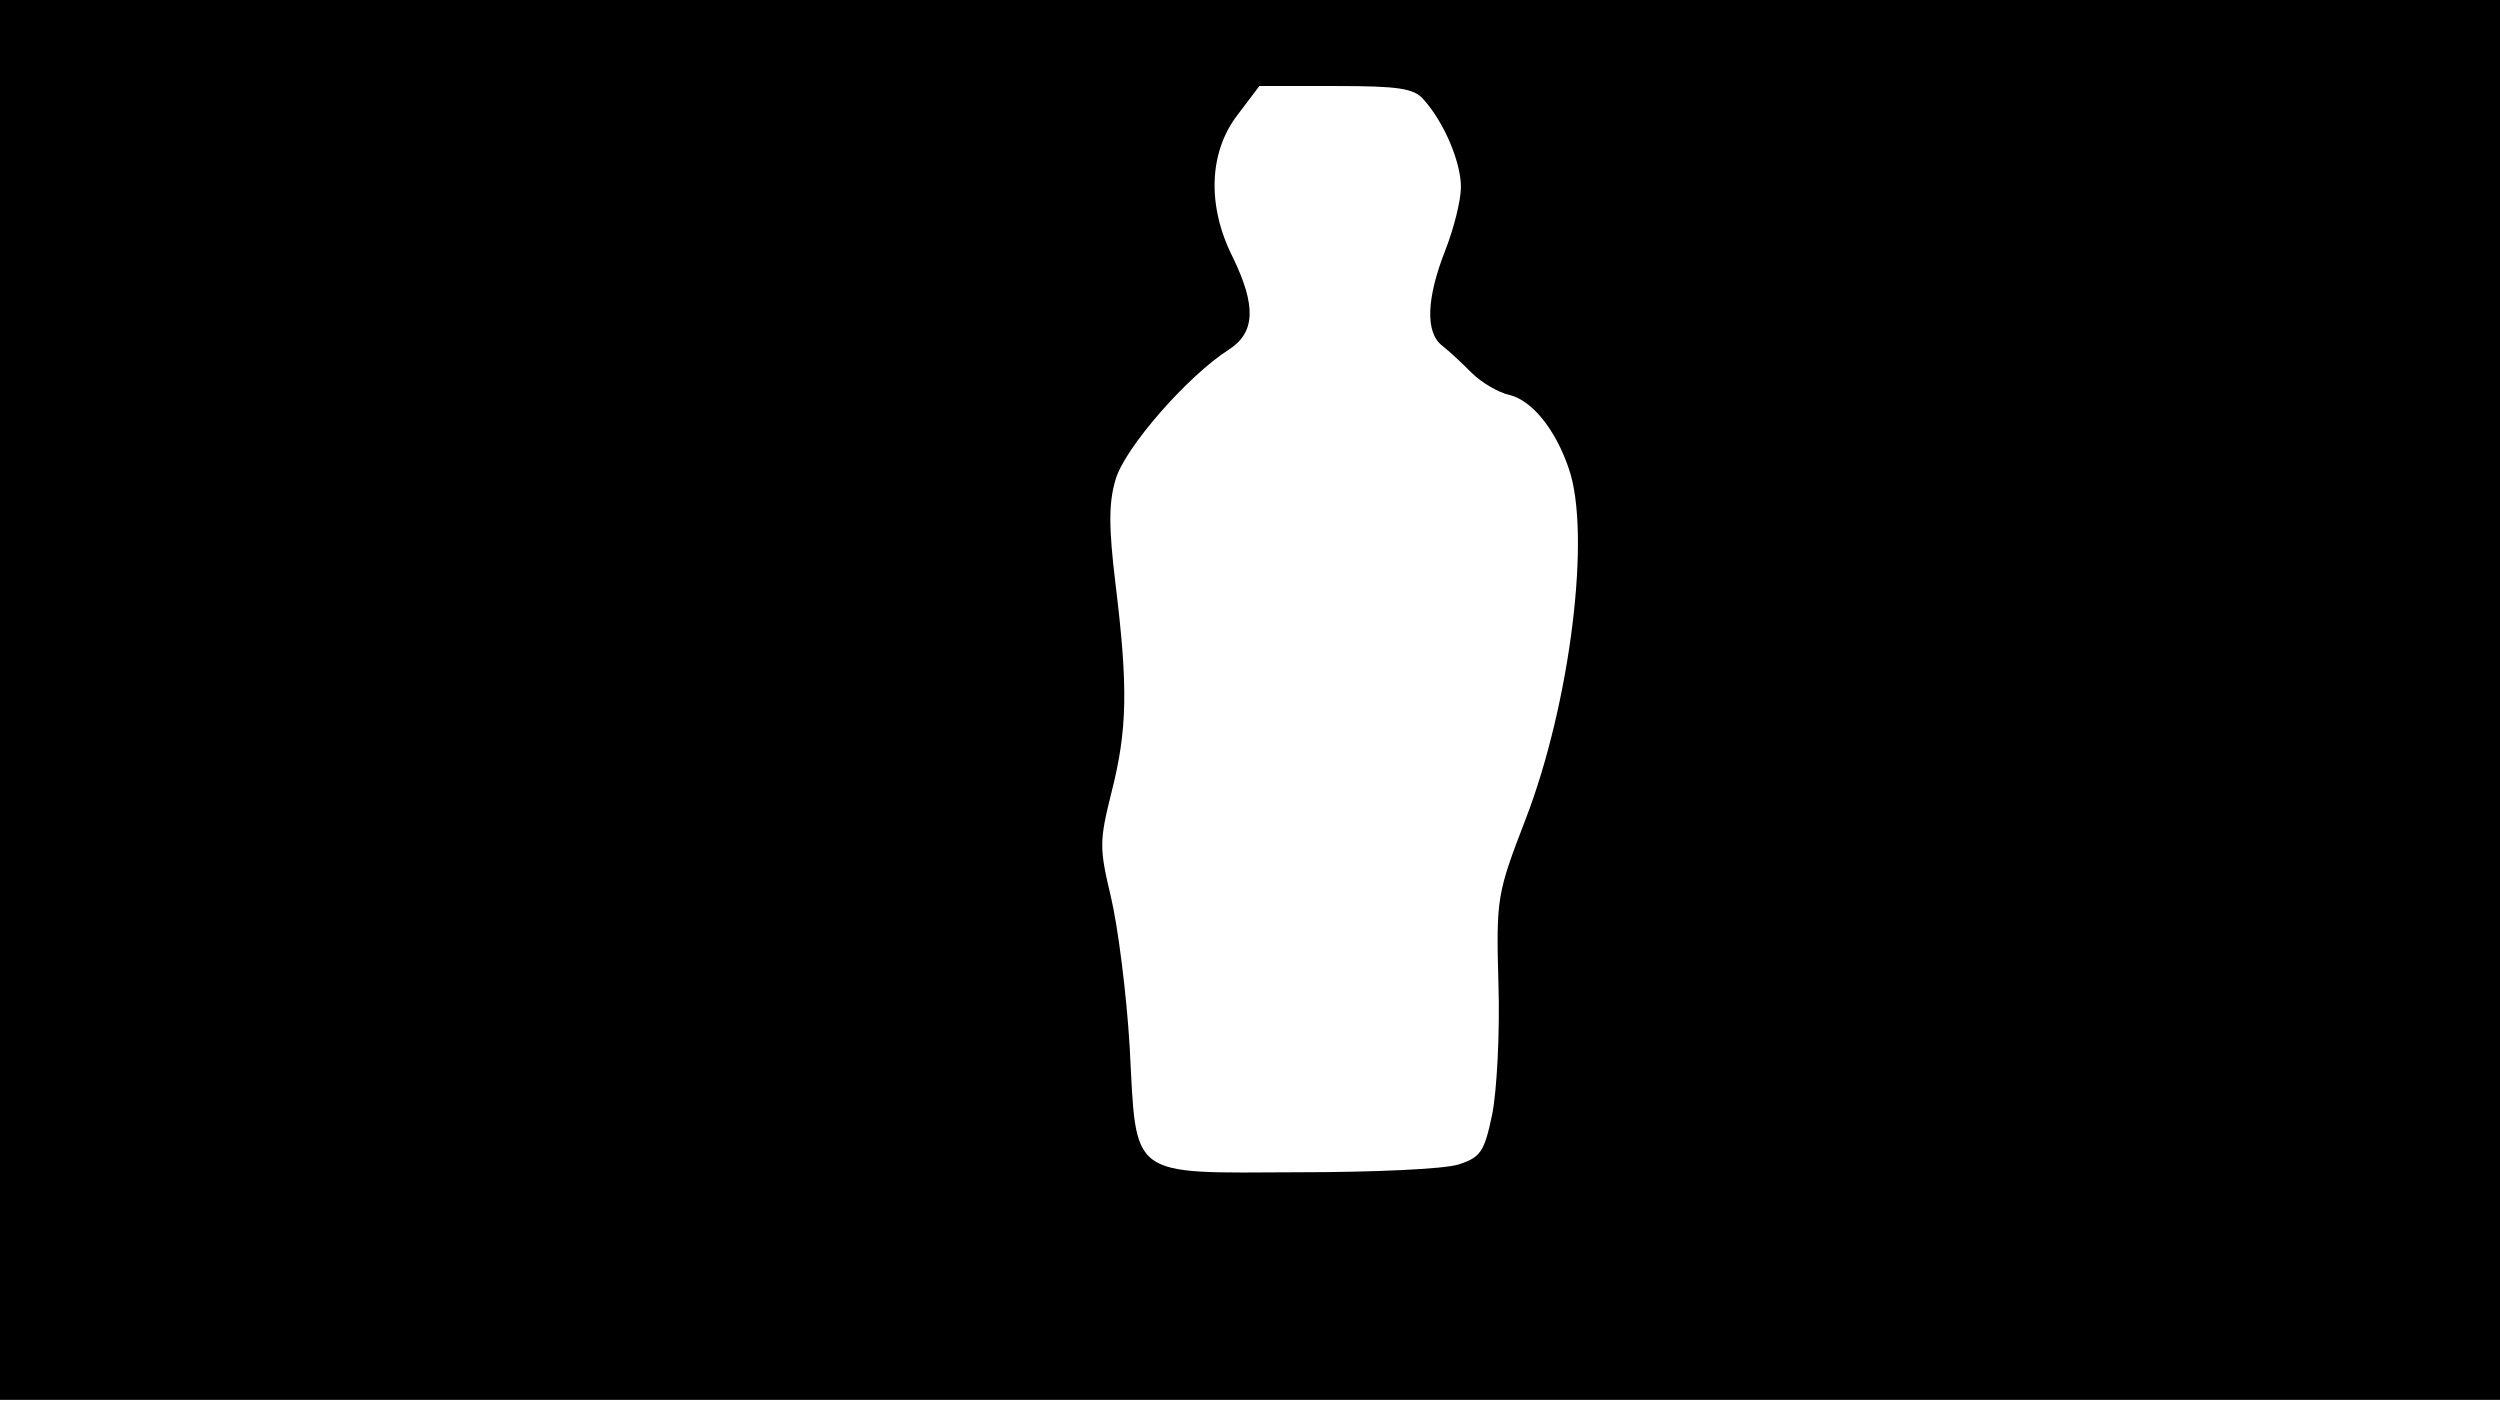 <svg version="1.0" xmlns="http://www.w3.org/2000/svg"
 width="668px" style="transform:scale(1,1.001);" height="375.75px" viewBox="0 0 320 180"
 preserveAspectRatio="xMidYMid meet">
<g transform="translate(0,180) scale(0.1,-0.1)"
fill="#000000" stroke="none">
<path d="M0 905 l0 -895 1600 0 1600 0 0 895 0 895 -1600 0 -1600 0 0 -895z m1822 768
c27 -30 48 -81 48 -112 0 -17 -9 -53 -20 -81 -24 -61 -26 -105 -4 -122 9 -7
26 -23 38 -35 12 -12 34 -25 48 -28 29 -7 59 -44 76 -94 29 -83 2 -300 -55
-448 -37 -96 -38 -101 -35 -211 2 -62 -2 -137 -8 -167 -10 -48 -15 -55 -43
-64 -18 -6 -110 -10 -205 -10 -219 -1 -207 -9 -216 160 -4 68 -15 154 -24 192
-15 63 -15 71 1 135 20 79 21 133 5 264 -9 74 -9 105 0 135 12 41 93 133 145
166 34 22 35 56 5 118 -33 65 -31 134 6 182 l28 37 98 0 c80 0 100 -3 112 -17z"/>
</g>
</svg>
